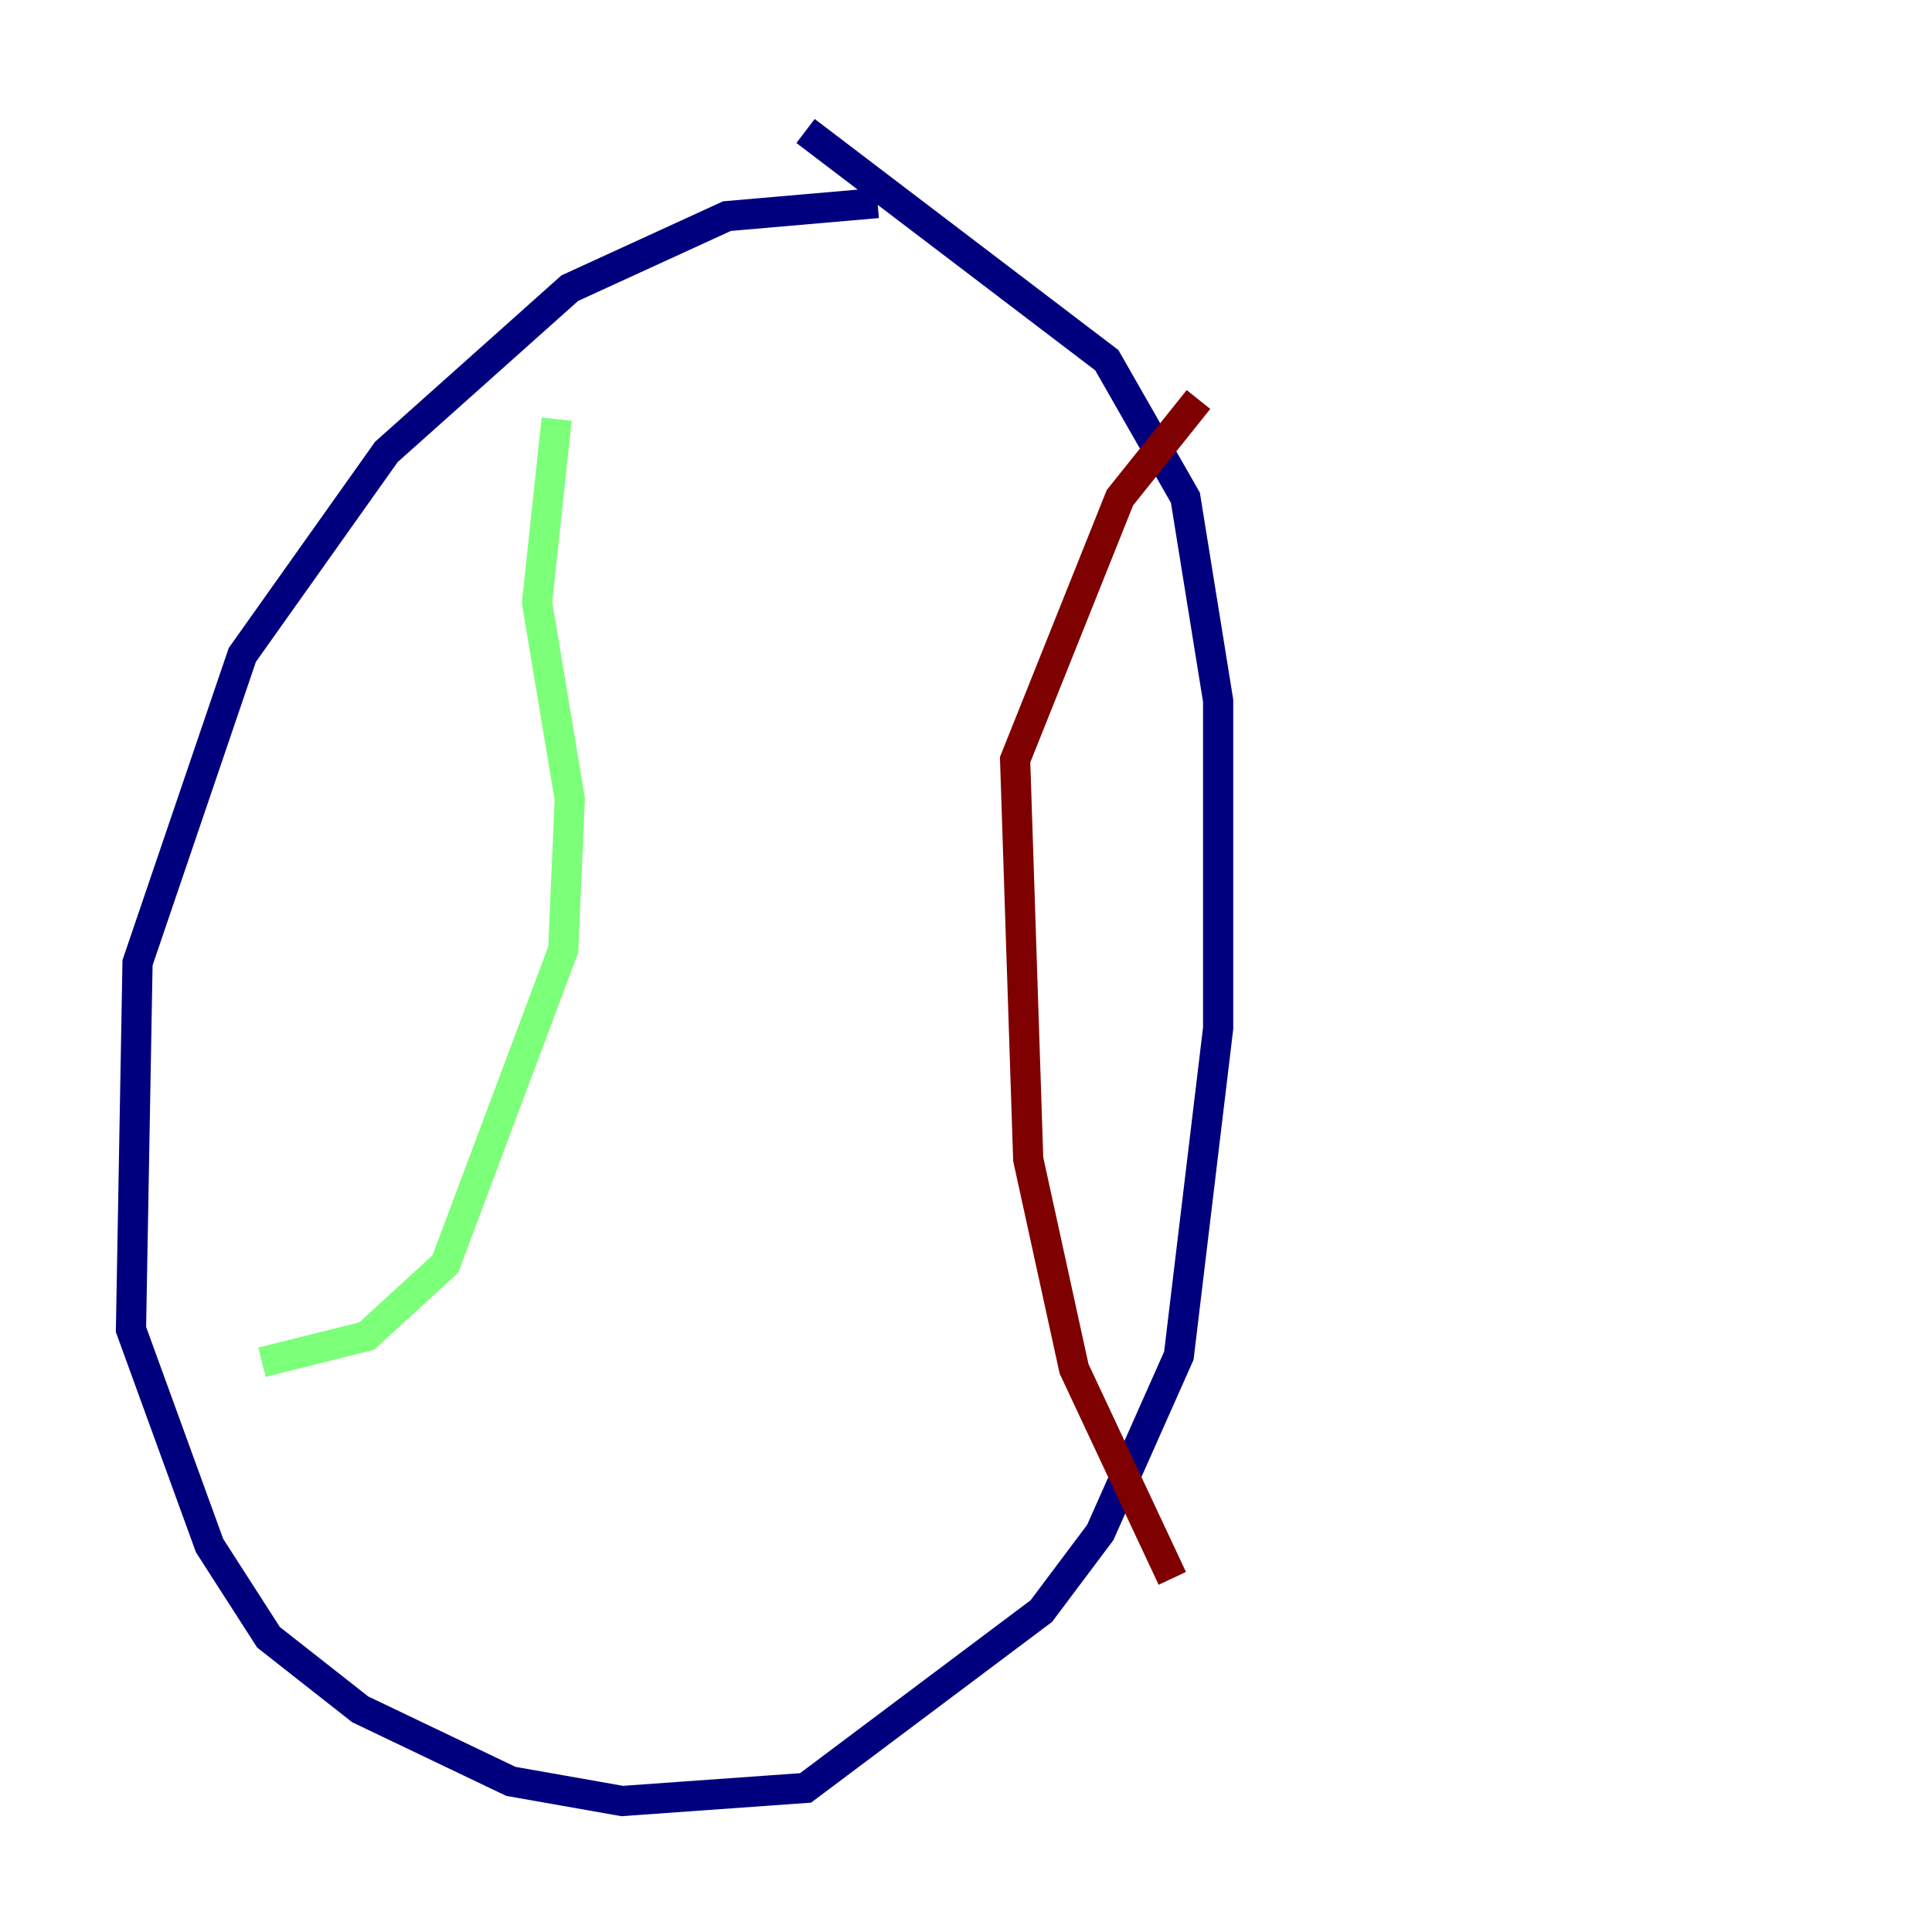 <?xml version="1.0" encoding="utf-8" ?>
<svg baseProfile="tiny" height="128" version="1.2" viewBox="0,0,128,128" width="128" xmlns="http://www.w3.org/2000/svg" xmlns:ev="http://www.w3.org/2001/xml-events" xmlns:xlink="http://www.w3.org/1999/xlink"><defs /><polyline fill="none" points="58.142,13.451 48.163,14.319 37.749,19.091 25.6,29.939 16.054,43.39 9.112,63.783 8.678,88.081 13.885,102.4 17.79,108.475 23.864,113.248 33.844,118.02 41.22,119.322 53.37,118.454 68.99,106.739 72.895,101.532 78.102,89.817 80.705,68.122 80.705,46.427 78.536,32.976 73.329,23.864 53.37,8.678" stroke="#00007f" stroke-width="2" /><polyline fill="none" points="36.881,27.77 35.58,39.919 37.749,52.936 37.315,62.915 29.505,83.742 24.298,88.515 17.356,90.251" stroke="#7cff79" stroke-width="2" /><polyline fill="none" points="79.403,26.468 74.197,32.976 67.254,50.332 68.122,76.8 71.159,90.685 77.668,104.57" stroke="#7f0000" stroke-width="2" /></svg>
